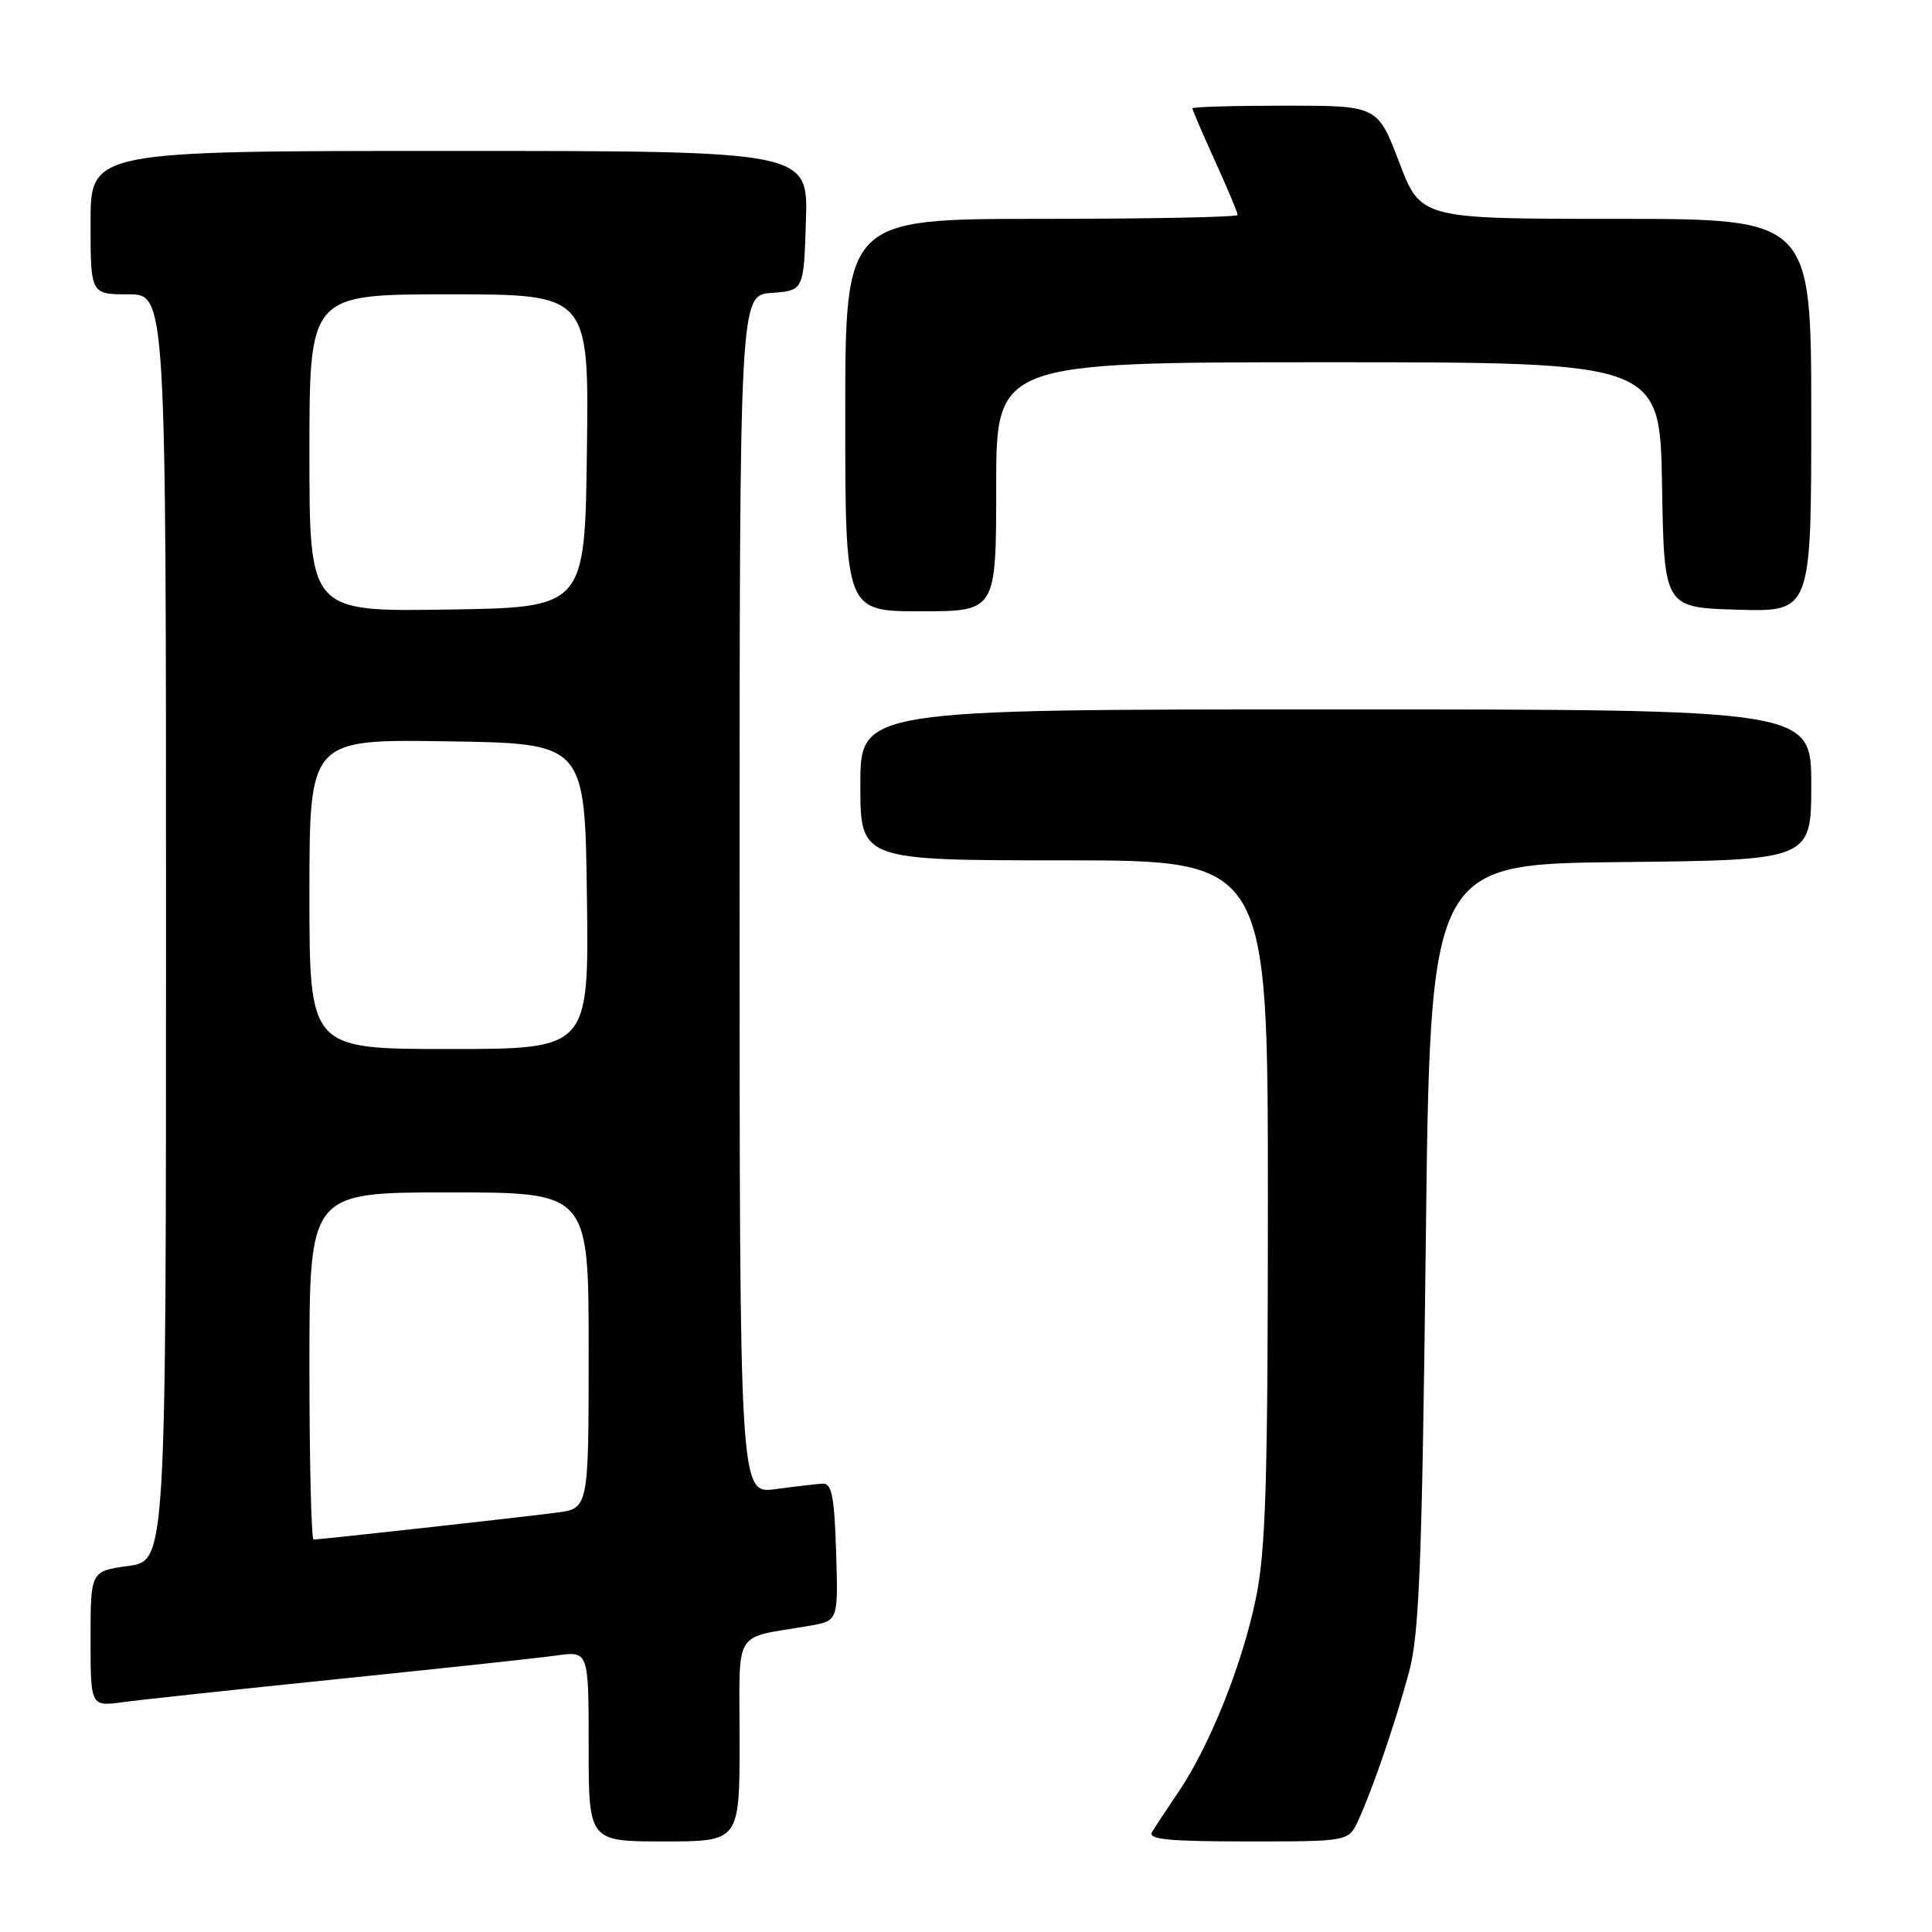 <?xml version="1.0" encoding="UTF-8" standalone="no"?>
<!DOCTYPE svg PUBLIC "-//W3C//DTD SVG 1.1//EN" "http://www.w3.org/Graphics/SVG/1.1/DTD/svg11.dtd" >
<svg xmlns="http://www.w3.org/2000/svg" xmlns:xlink="http://www.w3.org/1999/xlink" version="1.1" viewBox="0 0 256 256">
 <g >
 <path fill="currentColor"
d=" M 98.00 230.58 C 98.00 215.49 96.96 217.20 107.29 215.42 C 111.07 214.76 111.07 214.76 110.79 205.63 C 110.56 198.26 110.21 196.52 109.00 196.59 C 108.17 196.64 105.36 196.97 102.75 197.32 C 98.00 197.96 98.00 197.96 98.00 118.54 C 98.00 39.11 98.00 39.11 102.25 38.81 C 106.50 38.50 106.50 38.50 106.79 29.25 C 107.08 20.00 107.08 20.00 59.54 20.00 C 12.00 20.00 12.00 20.00 12.00 29.50 C 12.00 39.00 12.00 39.00 17.00 39.00 C 22.00 39.00 22.00 39.00 22.00 122.91 C 22.00 206.81 22.00 206.81 17.00 207.50 C 12.00 208.19 12.00 208.19 12.00 217.16 C 12.00 226.12 12.00 226.12 16.25 225.55 C 18.59 225.23 31.52 223.84 45.00 222.46 C 58.48 221.08 71.41 219.69 73.75 219.36 C 78.00 218.77 78.00 218.77 78.00 231.39 C 78.00 244.00 78.00 244.00 88.00 244.00 C 98.00 244.00 98.00 244.00 98.00 230.58 Z  M 179.96 241.25 C 181.85 237.17 184.89 228.30 186.72 221.50 C 188.06 216.51 188.43 207.00 188.92 165.00 C 189.50 114.50 189.50 114.50 214.75 114.23 C 240.00 113.97 240.00 113.97 240.00 103.98 C 240.00 94.00 240.00 94.00 177.00 94.00 C 114.00 94.00 114.00 94.00 114.00 104.00 C 114.00 114.00 114.00 114.00 141.00 114.00 C 168.00 114.00 168.00 114.00 168.00 159.04 C 168.00 196.28 167.73 205.42 166.41 211.79 C 164.62 220.51 160.34 231.21 156.21 237.36 C 154.67 239.63 153.07 242.06 152.65 242.75 C 152.05 243.73 154.82 244.00 165.28 244.00 C 178.68 244.00 178.68 244.00 179.96 241.25 Z  M 132.00 64.50 C 132.00 48.00 132.00 48.00 175.98 48.00 C 219.95 48.00 219.95 48.00 220.23 64.25 C 220.50 80.50 220.50 80.50 230.25 80.79 C 240.00 81.07 240.00 81.07 240.00 55.04 C 240.00 29.00 240.00 29.00 214.13 29.00 C 188.26 29.00 188.26 29.00 185.40 21.50 C 182.54 14.00 182.54 14.00 170.27 14.00 C 163.52 14.00 158.00 14.16 158.00 14.36 C 158.00 14.56 159.35 17.70 161.00 21.34 C 162.65 24.98 164.00 28.19 164.00 28.48 C 164.00 28.77 152.30 29.00 138.00 29.00 C 112.00 29.00 112.00 29.00 112.00 55.00 C 112.00 81.00 112.00 81.00 122.00 81.00 C 132.00 81.00 132.00 81.00 132.00 64.50 Z  M 41.00 181.00 C 41.00 158.00 41.00 158.00 59.50 158.00 C 78.00 158.00 78.00 158.00 78.00 178.94 C 78.00 199.88 78.00 199.88 73.75 200.43 C 68.98 201.06 42.40 204.00 41.55 204.00 C 41.25 204.00 41.00 193.65 41.00 181.00 Z  M 41.00 118.48 C 41.00 97.95 41.00 97.95 59.25 98.23 C 77.50 98.50 77.50 98.50 77.77 118.75 C 78.04 139.00 78.04 139.00 59.52 139.00 C 41.00 139.00 41.00 139.00 41.00 118.48 Z  M 41.00 60.02 C 41.00 39.00 41.00 39.00 59.52 39.00 C 78.04 39.00 78.04 39.00 77.77 59.75 C 77.50 80.50 77.50 80.50 59.25 80.77 C 41.00 81.05 41.00 81.05 41.00 60.02 Z "/>
</g>
</svg>